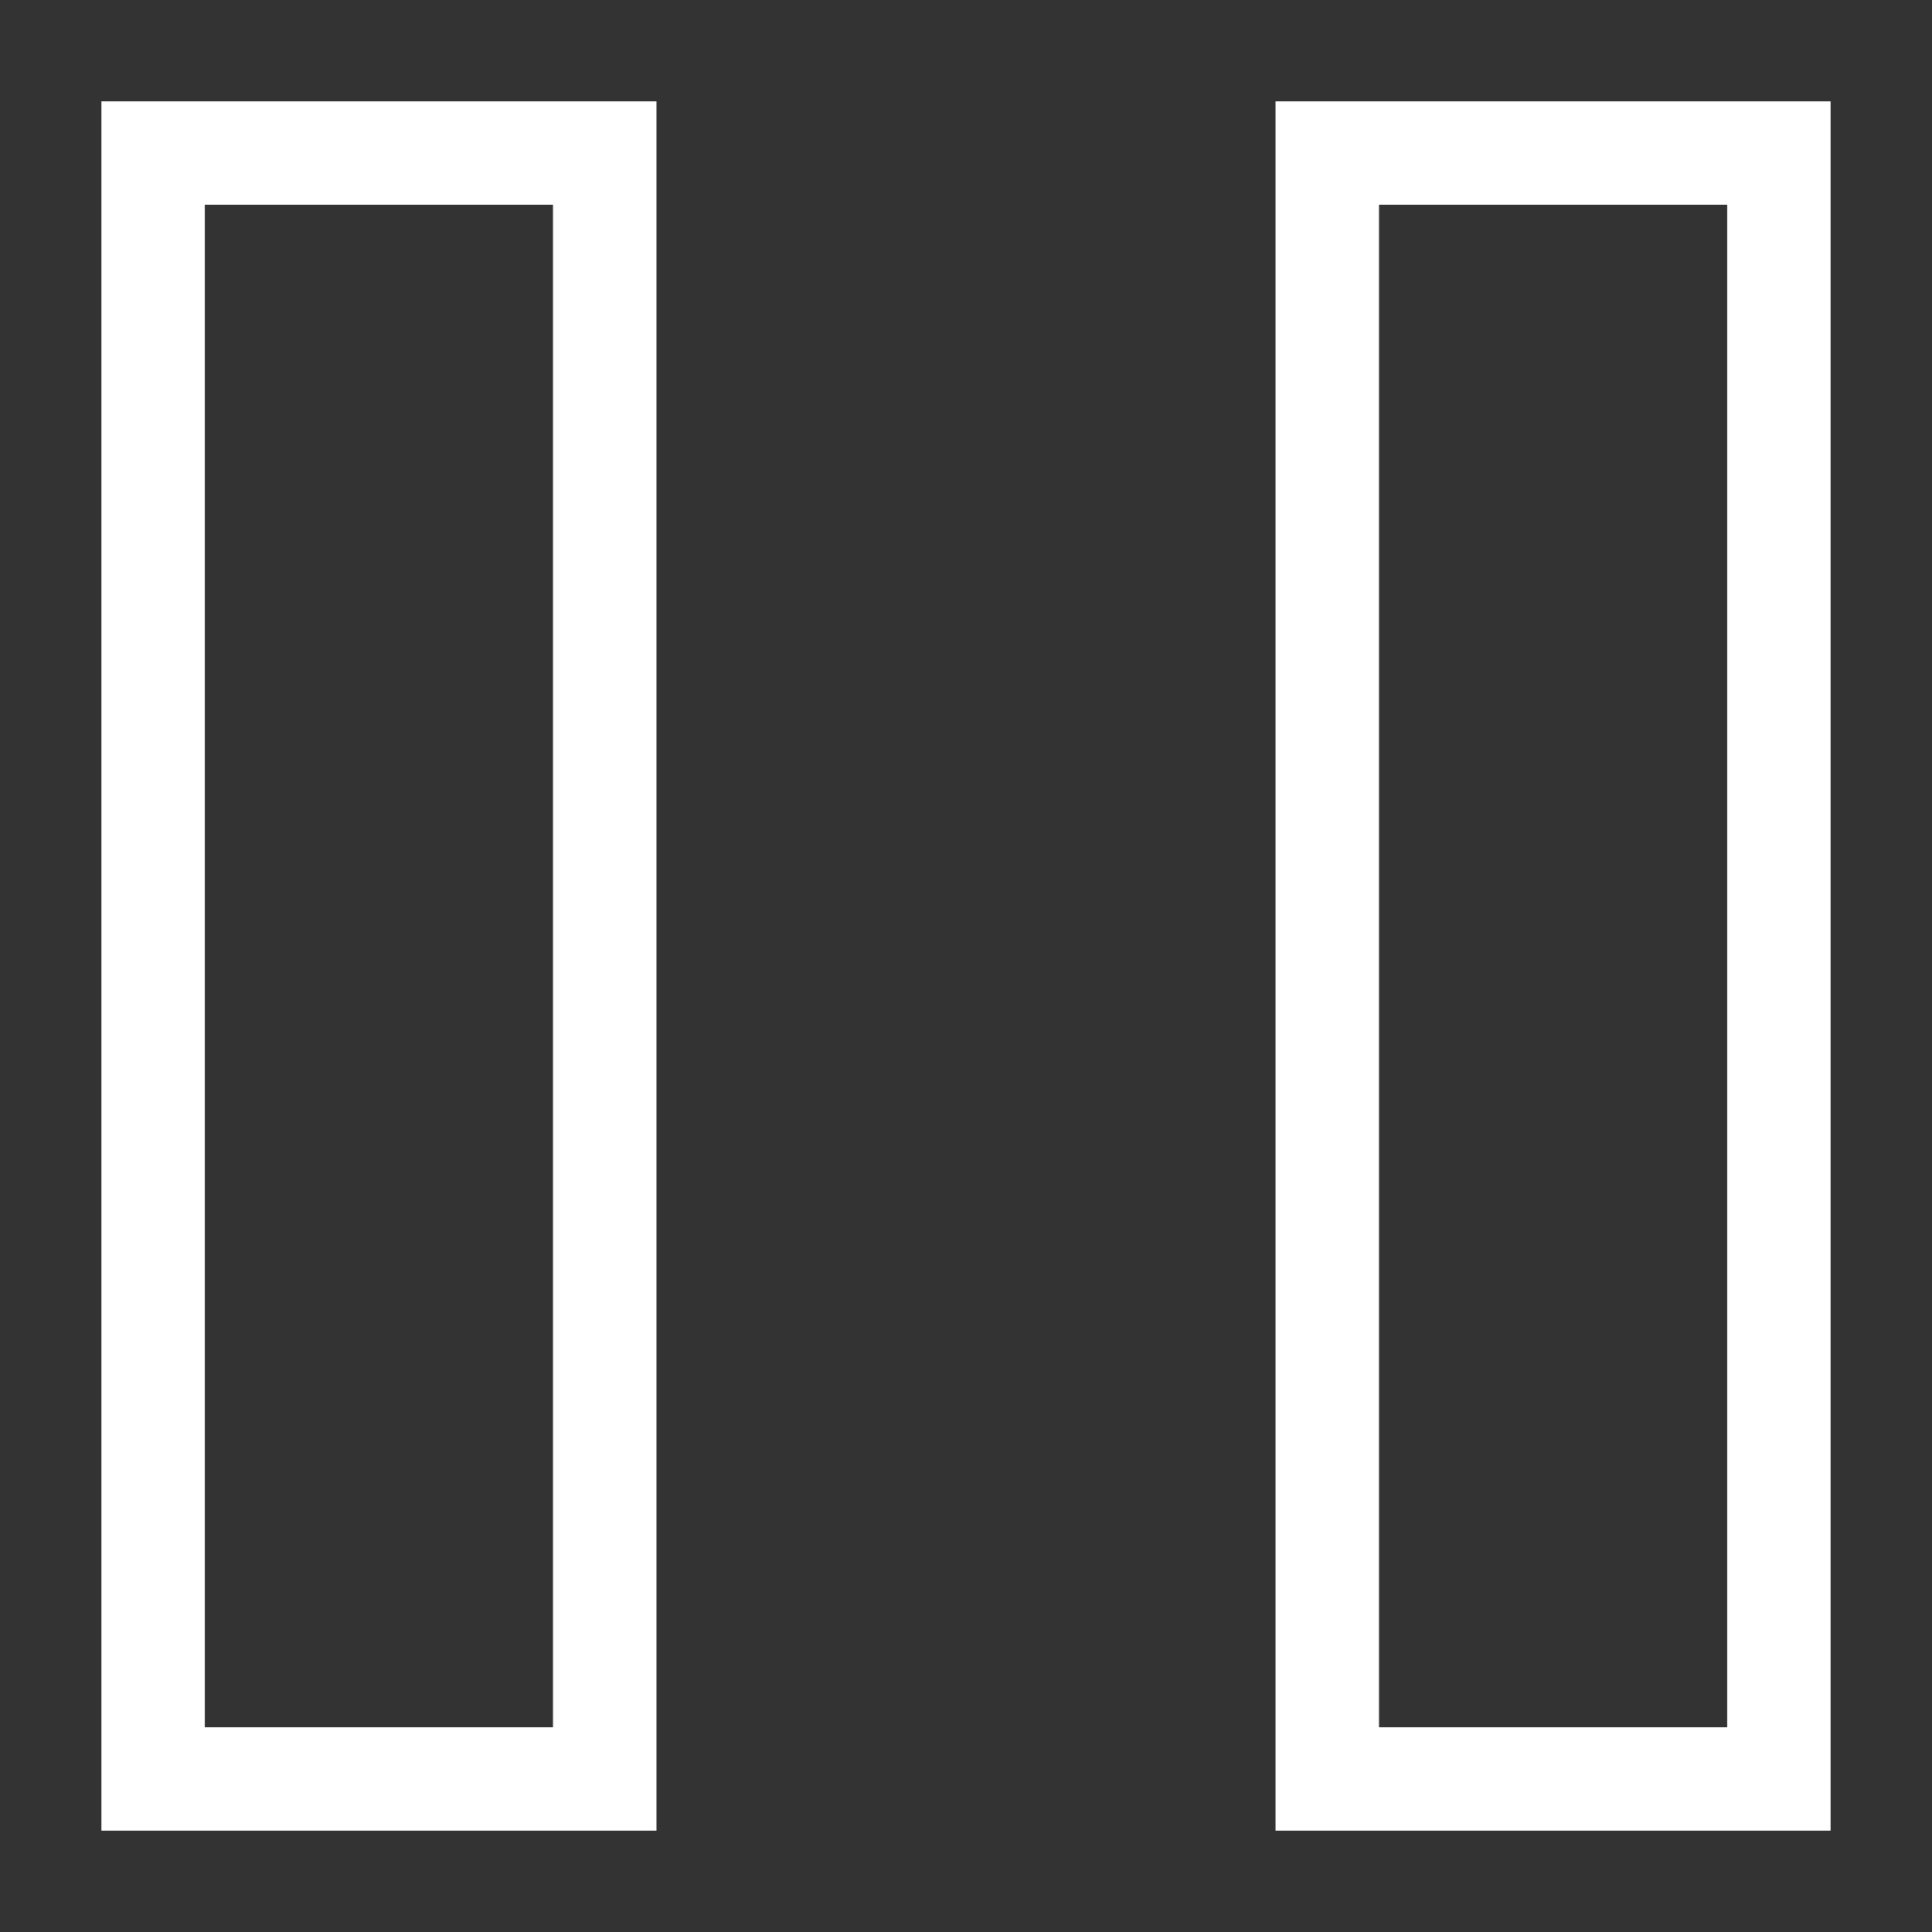 <svg width="28" height="28" viewBox="0 0 28 28" fill="none" xmlns="http://www.w3.org/2000/svg">
<rect x="0" y="0" width="28" height="28" fill="#333333" stroke="none"/>
<rect x="2.219" y="2.218" width="6.545" height="23.564" stroke="white" stroke-width="1.5" stroke-linecap="square"/>
<rect x="19.236" y="2.218" width="6.545" height="23.564" stroke="white" stroke-width="1.5" stroke-linecap="square"/>
</svg>
